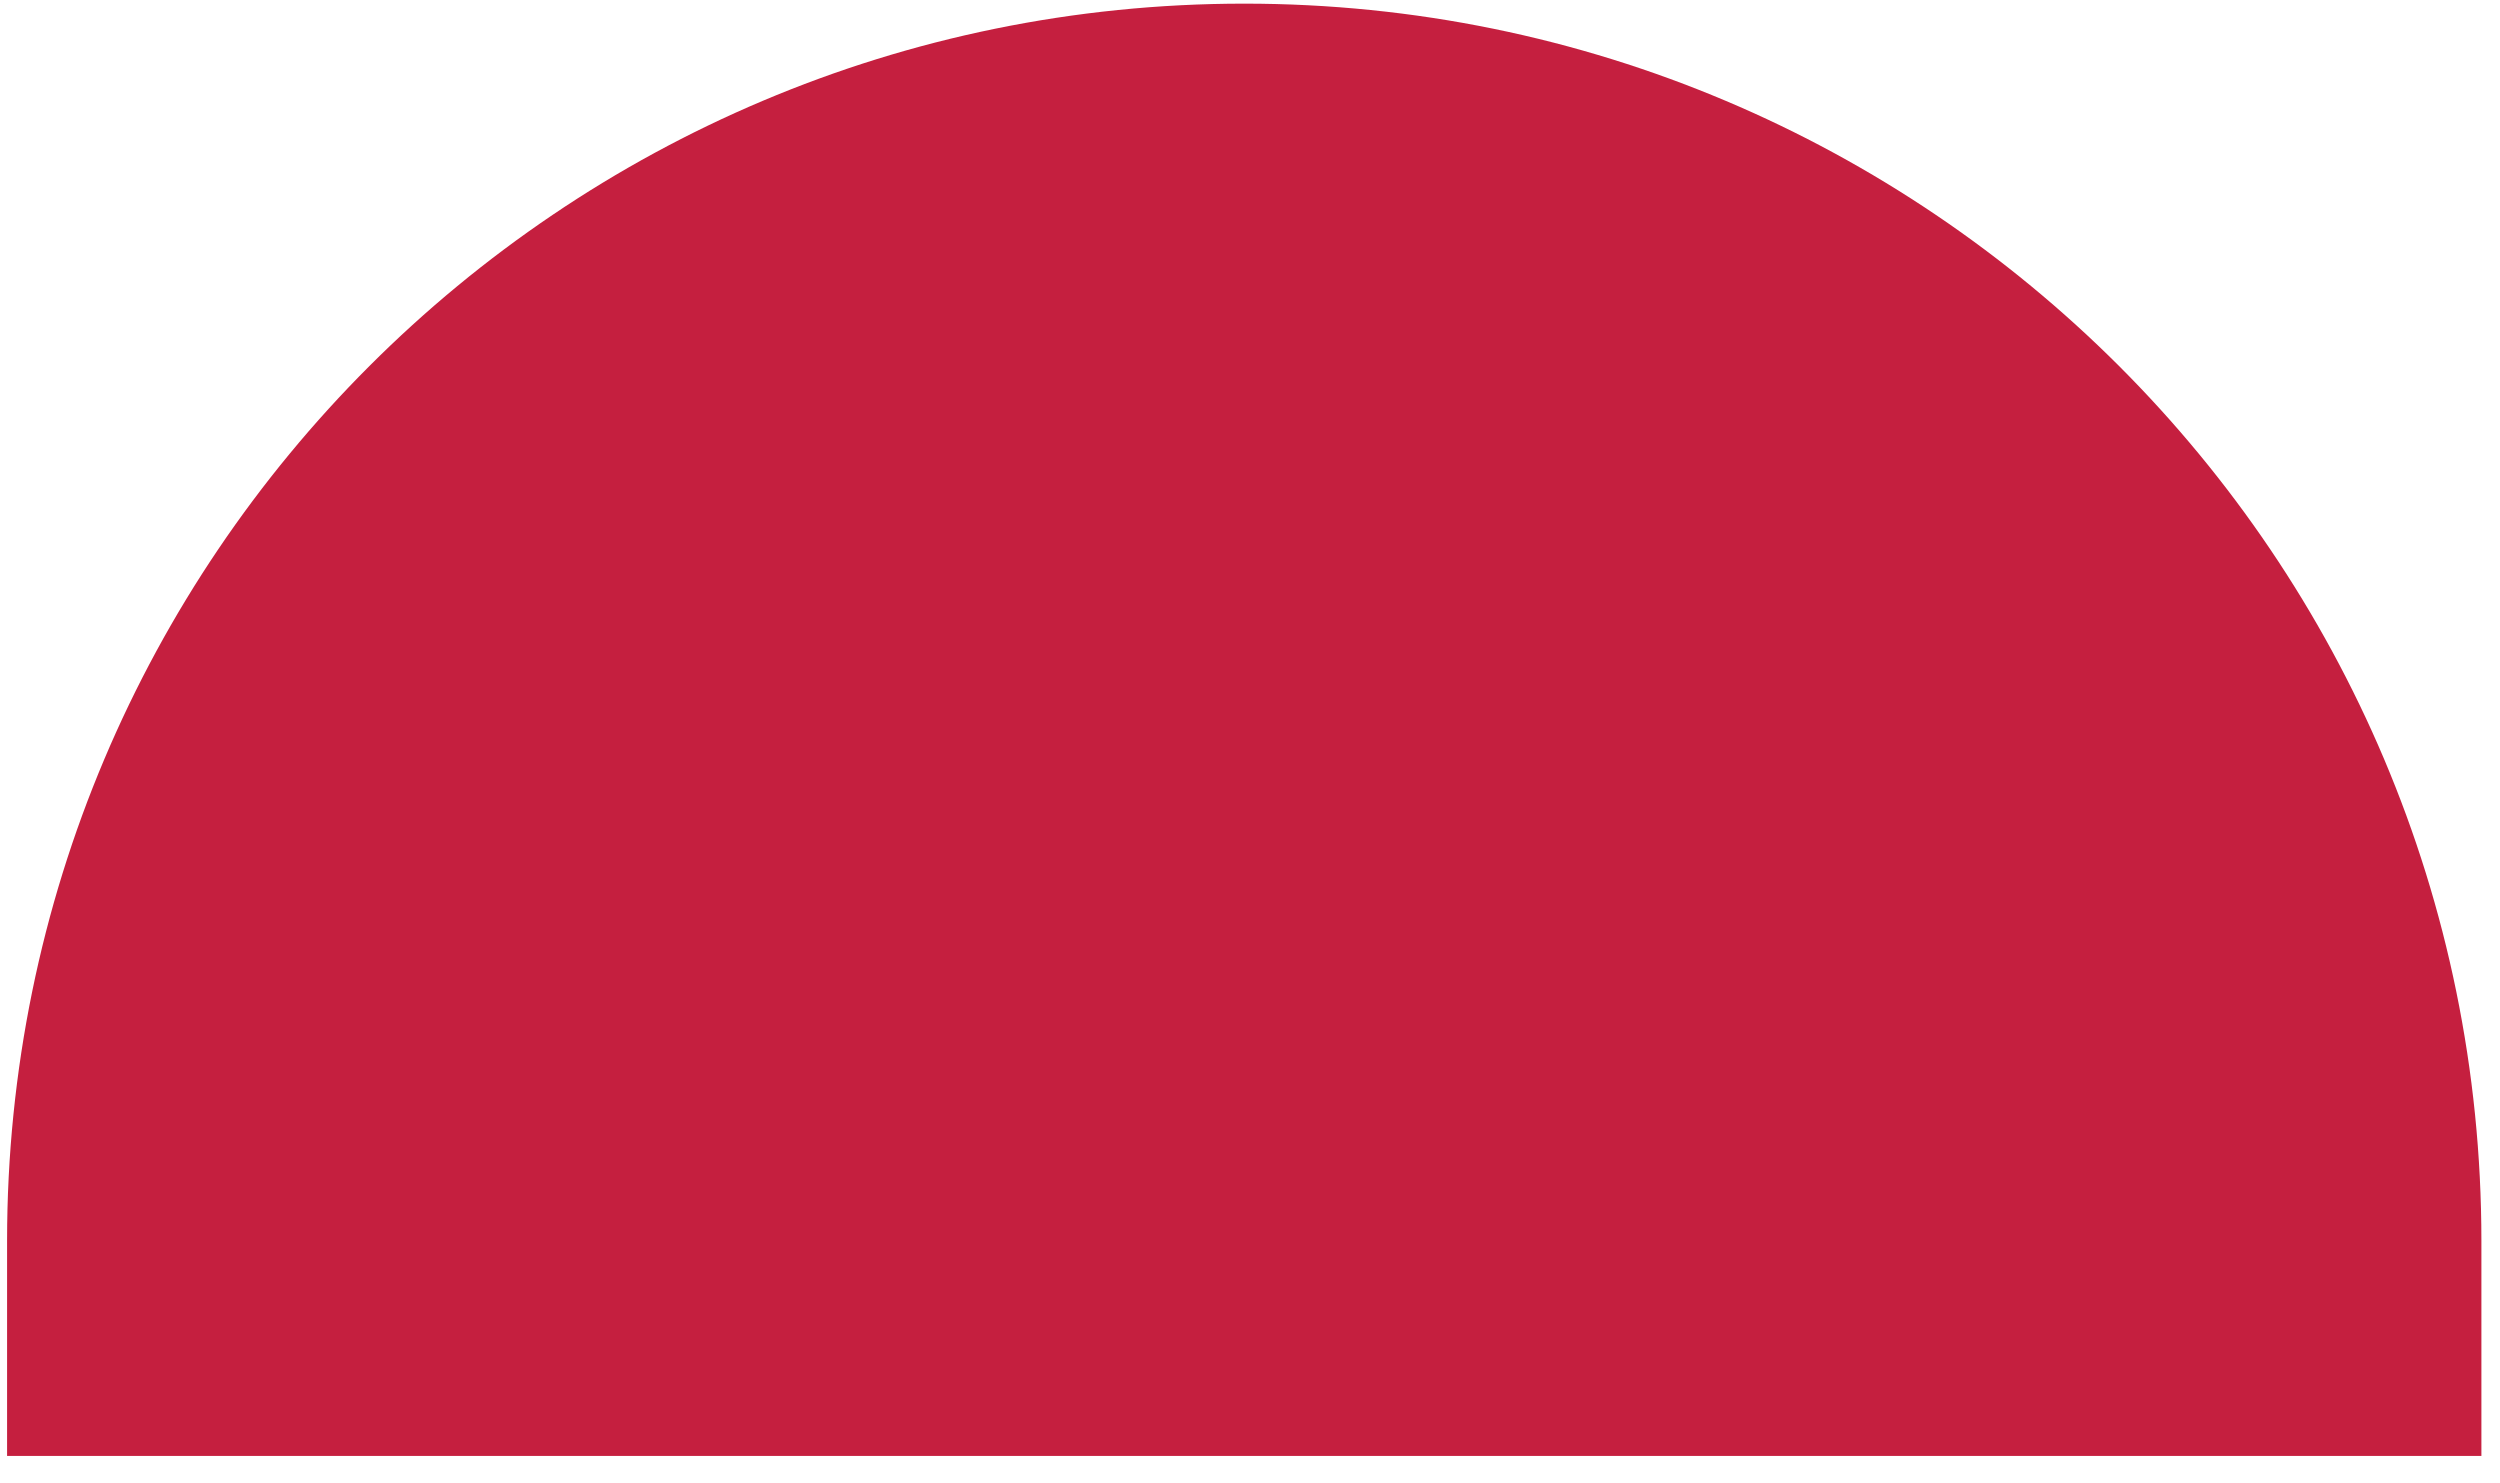 <svg width="59" height="35" viewBox="0 0 59 35" fill="none" xmlns="http://www.w3.org/2000/svg">
<path d="M0.167 34.36L0.167 29.283C0.167 13.158 13.239 0.086 29.364 0.086C45.489 0.086 58.561 13.158 58.561 29.283L58.561 34.36L0.167 34.36Z" fill="#C51F3F"/>
</svg>
